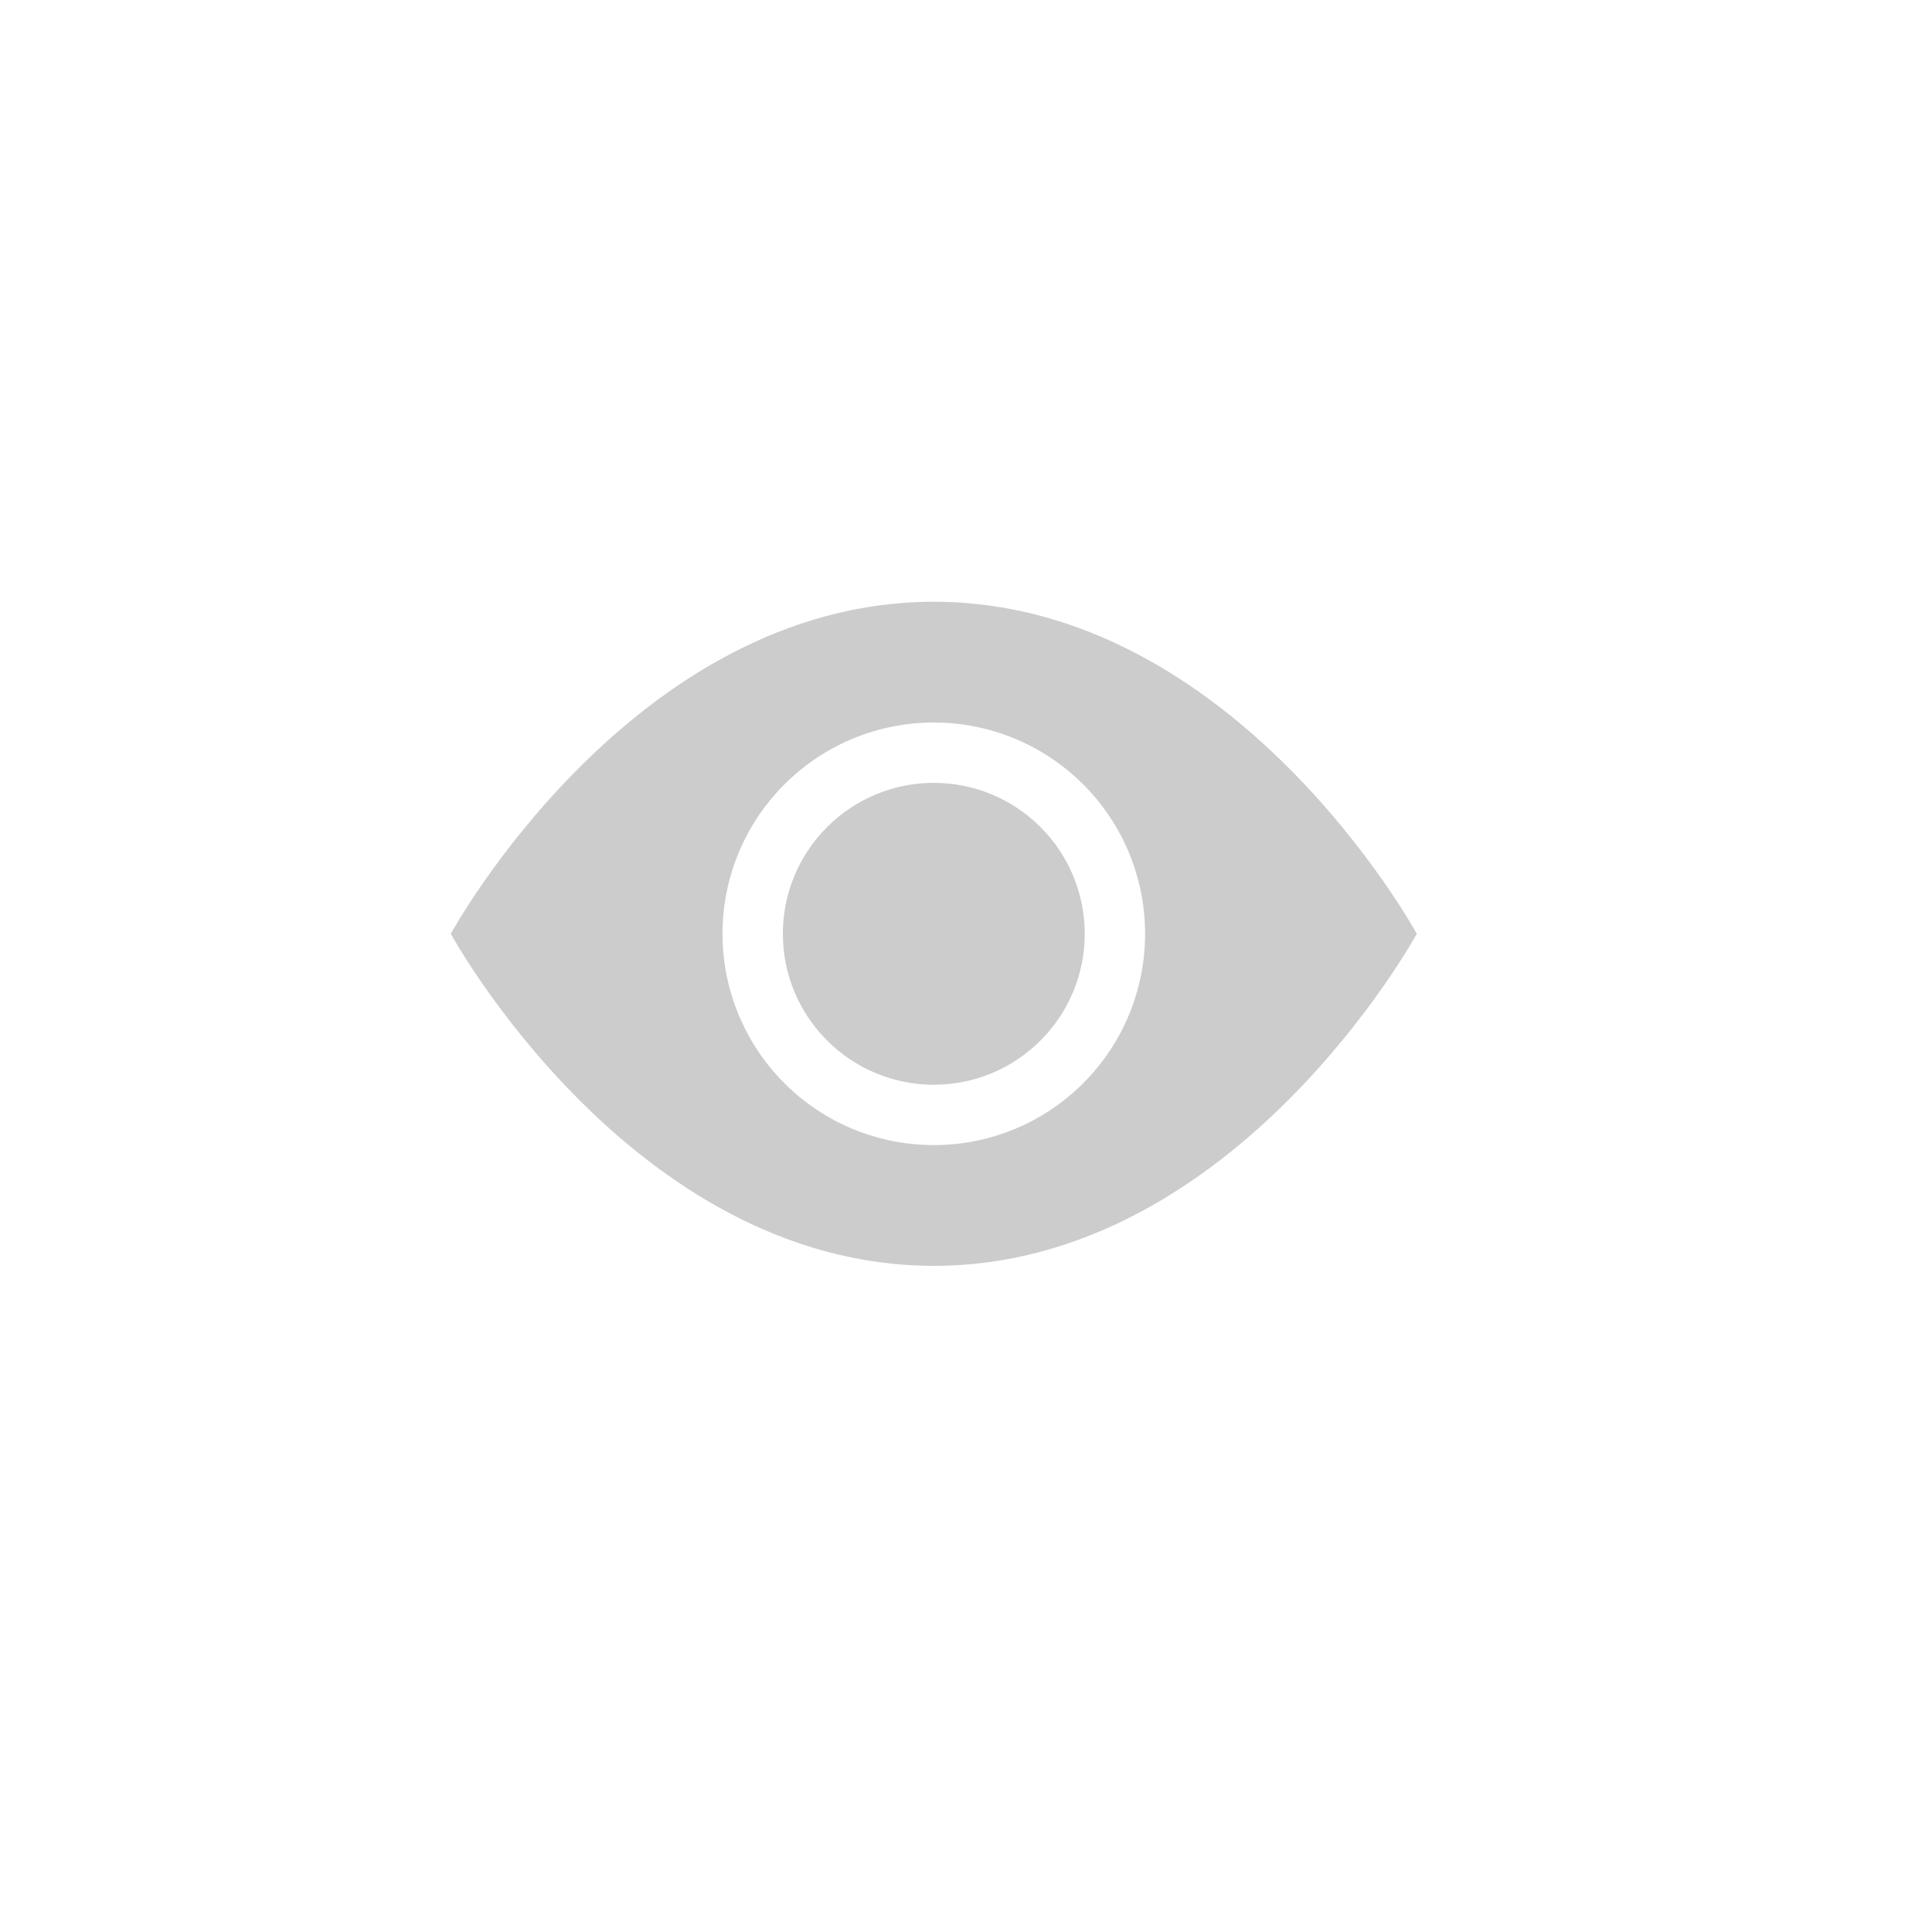 <svg width="30" height="30" viewBox="0 0 30 30" fill="none" xmlns="http://www.w3.org/2000/svg">
<g filter="url(#filter0_b_1_215)">
<rect width="30" height="30" fill="white" fill-opacity="0.6" style="mix-blend-mode:overlay"/>
</g>
<path d="M16.844 14.5C16.844 15.122 16.597 15.718 16.157 16.157C15.718 16.597 15.122 16.844 14.5 16.844C13.878 16.844 13.282 16.597 12.843 16.157C12.403 15.718 12.156 15.122 12.156 14.5C12.156 13.878 12.403 13.282 12.843 12.843C13.282 12.403 13.878 12.156 14.5 12.156C15.122 12.156 15.718 12.403 16.157 12.843C16.597 13.282 16.844 13.878 16.844 14.5Z" fill="#CCCCCC"/>
<path d="M7 14.5C7 14.5 9.812 9.344 14.5 9.344C19.188 9.344 22 14.5 22 14.5C22 14.5 19.188 19.656 14.5 19.656C9.812 19.656 7 14.5 7 14.5ZM14.5 17.781C15.37 17.781 16.205 17.436 16.82 16.82C17.436 16.205 17.781 15.37 17.781 14.5C17.781 13.63 17.436 12.795 16.82 12.18C16.205 11.565 15.37 11.219 14.5 11.219C13.63 11.219 12.795 11.565 12.18 12.18C11.565 12.795 11.219 13.63 11.219 14.5C11.219 15.37 11.565 16.205 12.18 16.82C12.795 17.436 13.63 17.781 14.5 17.781Z" fill="#CCCCCC"/>
<defs>
<filter id="filter0_b_1_215" x="-200" y="-200" width="430" height="430" filterUnits="userSpaceOnUse" color-interpolation-filters="sRGB">
<feFlood flood-opacity="0" result="BackgroundImageFix"/>
<feGaussianBlur in="BackgroundImageFix" stdDeviation="100"/>
<feComposite in2="SourceAlpha" operator="in" result="effect1_backgroundBlur_1_215"/>
<feBlend mode="normal" in="SourceGraphic" in2="effect1_backgroundBlur_1_215" result="shape"/>
</filter>
</defs>
</svg>
